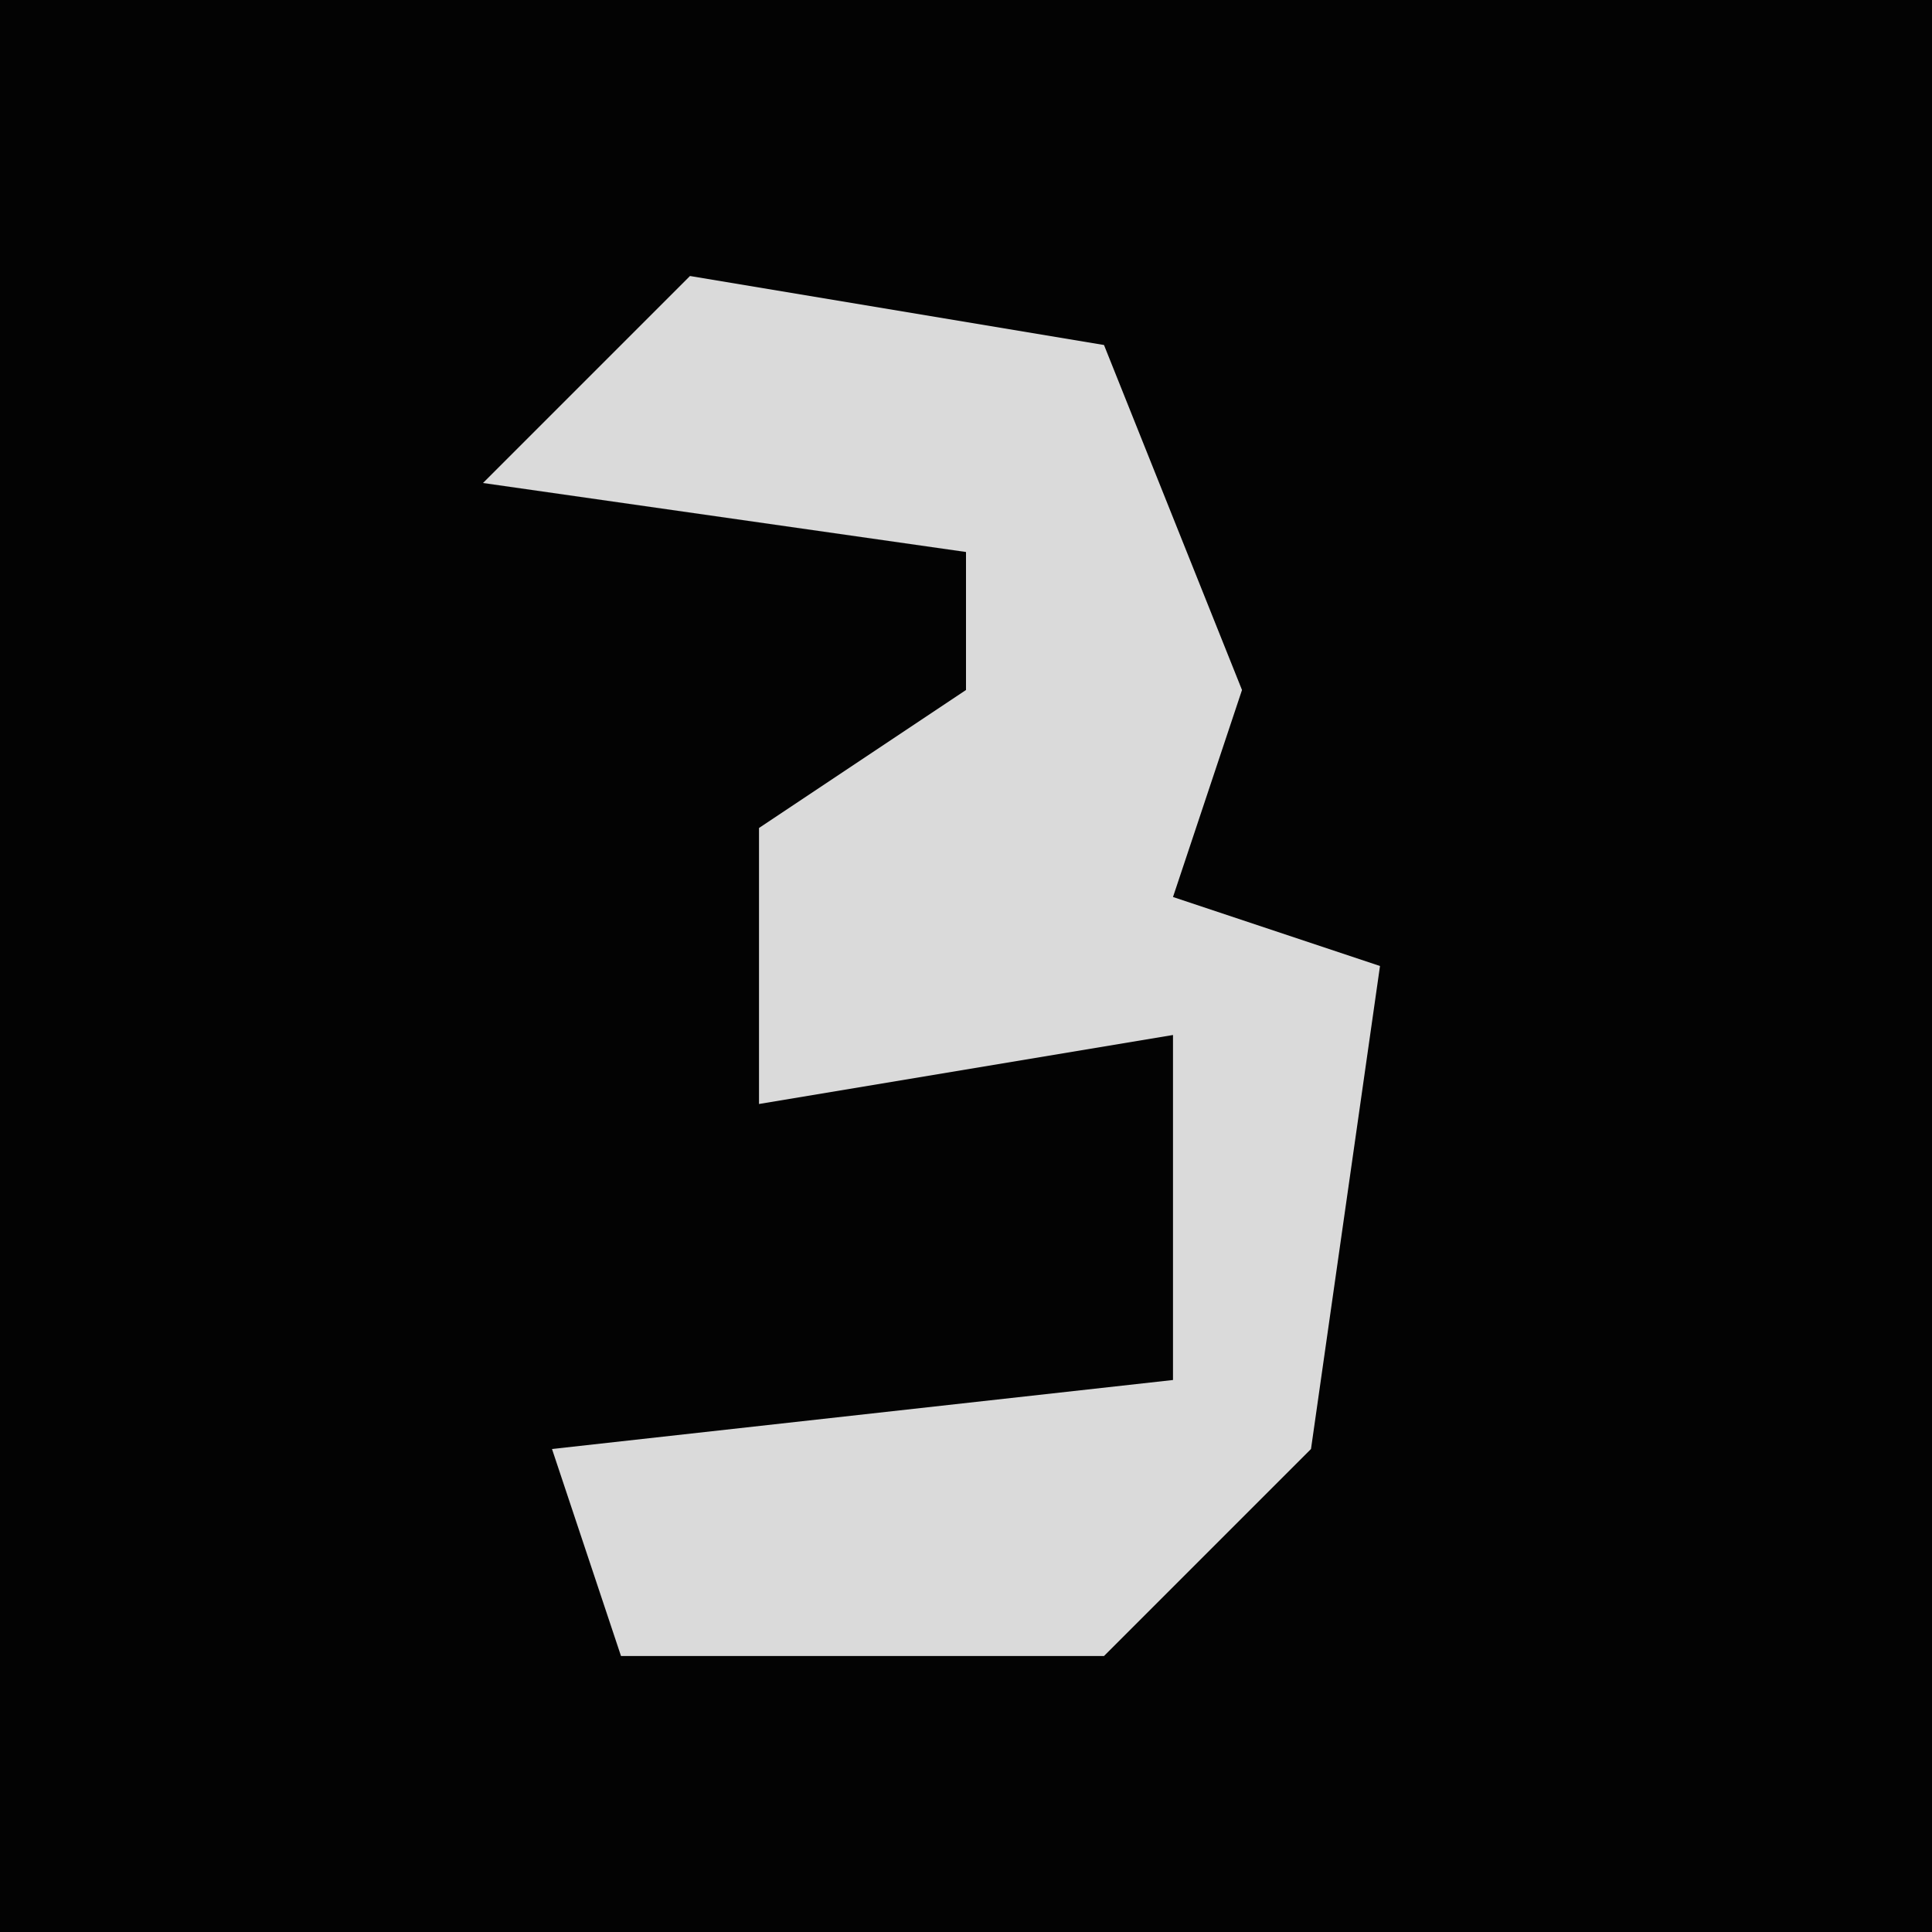 <?xml version="1.0" encoding="UTF-8"?>
<svg version="1.1" xmlns="http://www.w3.org/2000/svg" width="28" height="28">
<path d="M0,0 L28,0 L28,28 L0,28 Z " fill="#030303" transform="translate(0,0)"/>
<path d="M0,0 L6,1 L8,6 L7,9 L10,10 L9,17 L6,20 L-1,20 L-2,17 L7,16 L7,11 L1,12 L1,8 L4,6 L4,4 L-3,3 Z " fill="#DADADA" transform="translate(10,4)"/>
</svg>

